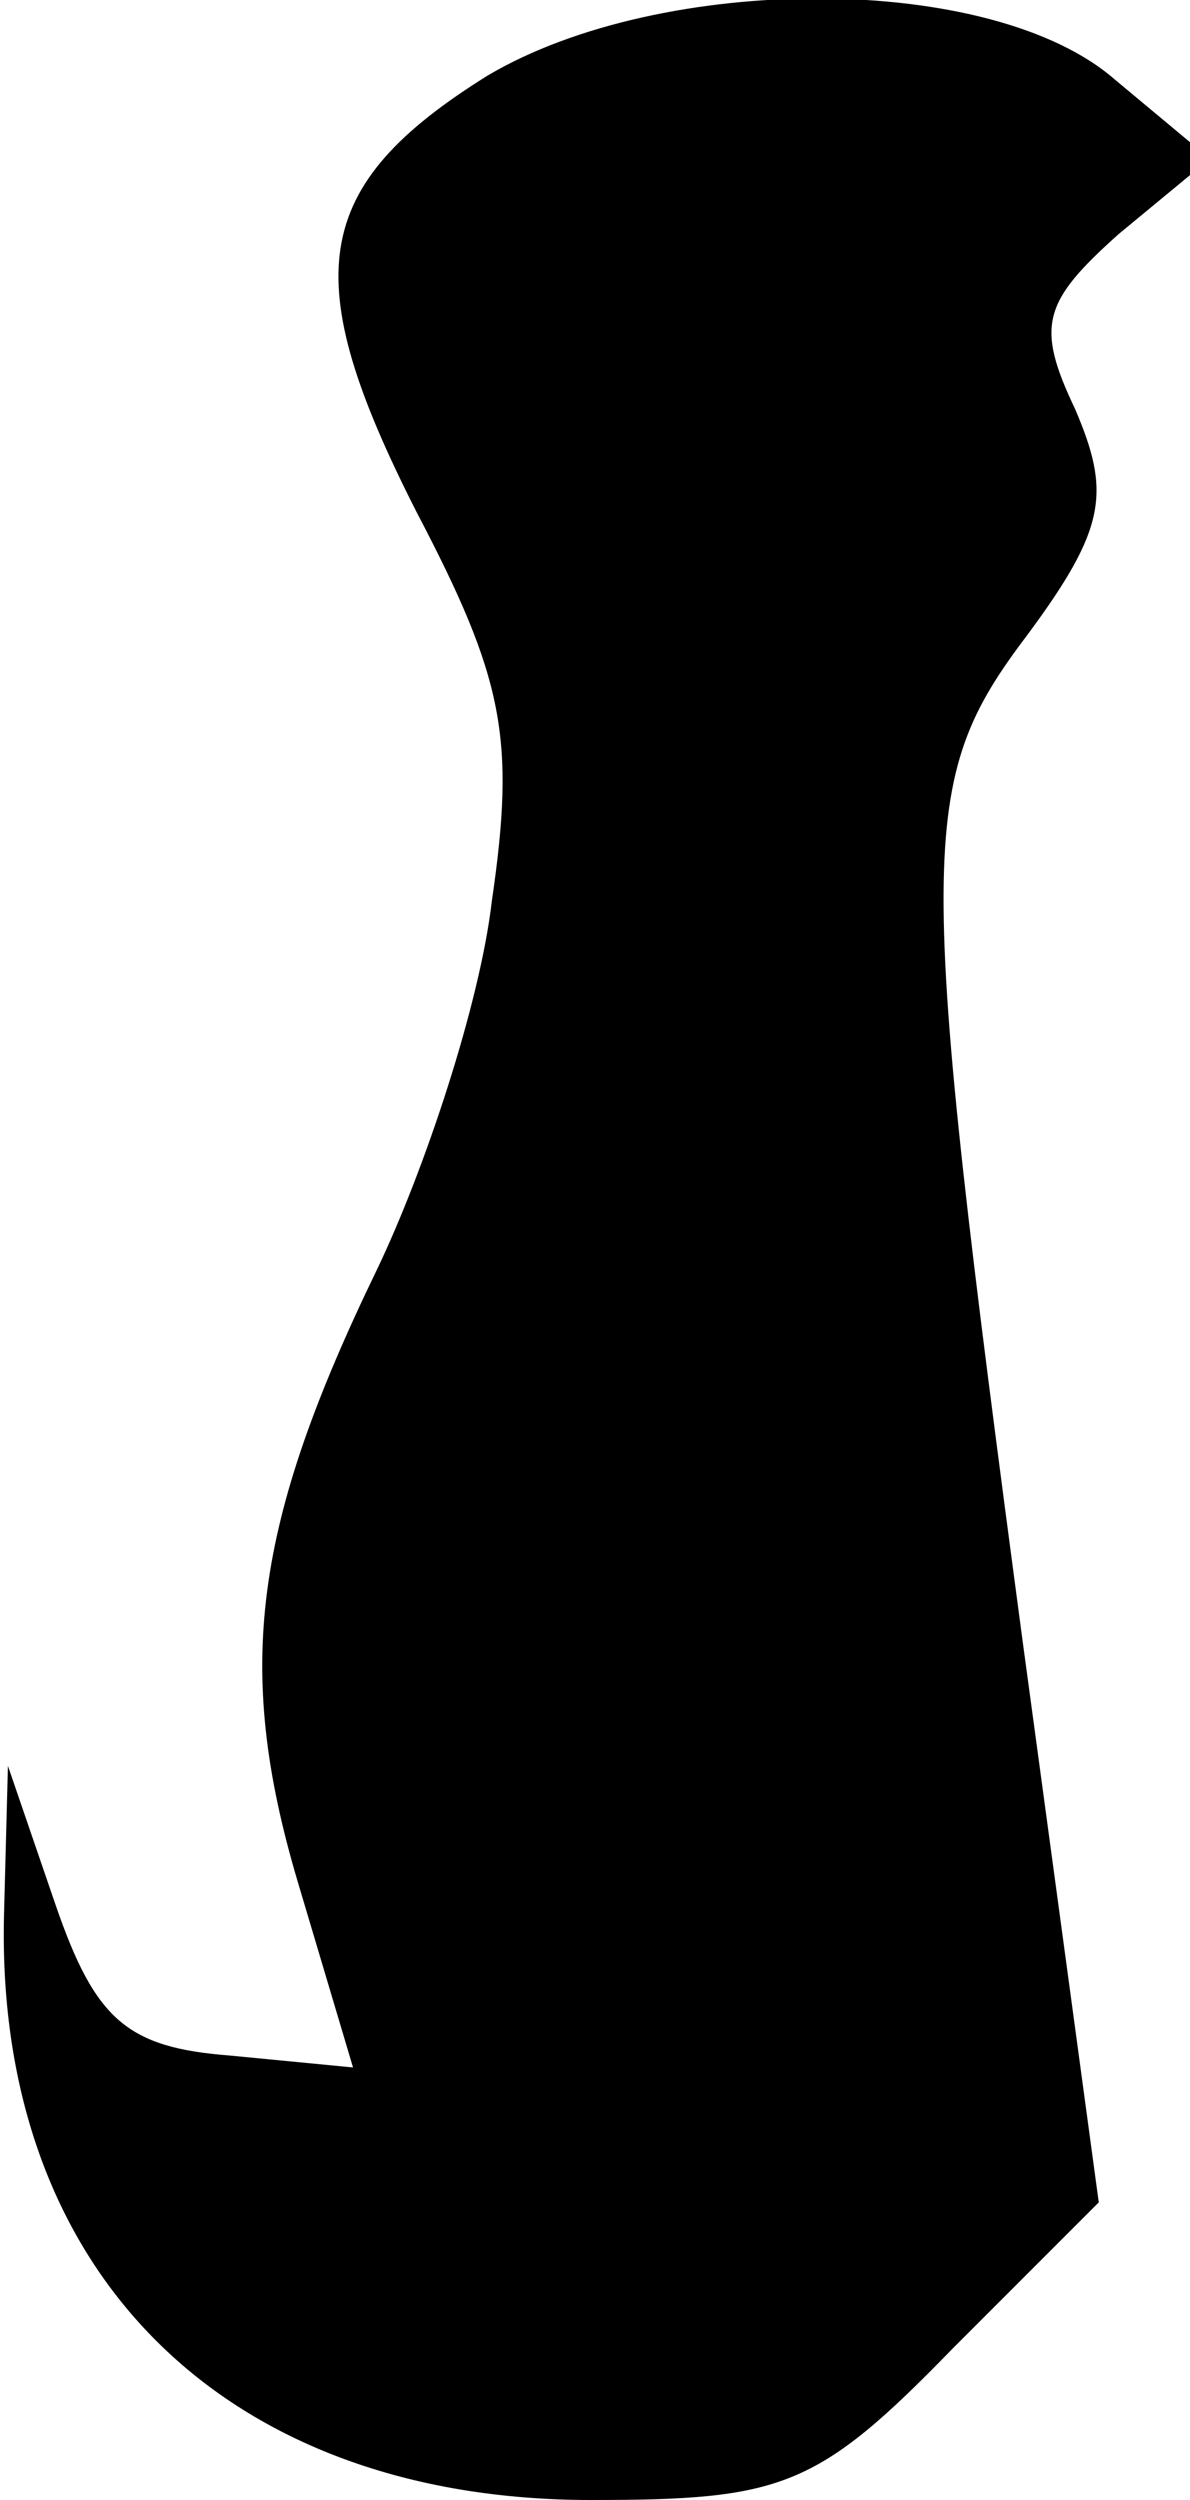 <?xml version="1.0" standalone="no"?>
<!DOCTYPE svg PUBLIC "-//W3C//DTD SVG 20010904//EN"
 "http://www.w3.org/TR/2001/REC-SVG-20010904/DTD/svg10.dtd">
<svg version="1.0" xmlns="http://www.w3.org/2000/svg"
 width="30pt" height="63pt" viewBox="0 0 30 63"
 preserveAspectRatio="xMidYMid meet">
<g transform="translate(0,63) scale(0.1,-0.1)"
fill="#000000" stroke="none">
<path fill="#000000" stroke="none" d="M123 611 c-45 -28 -48 -51 -18 -110 22
-42 25 -57 19 -98 -3 -26 -17 -68 -29 -93 -31 -64 -36 -100 -20 -154 l14 -47
-31 3 c-26 2 -34 9 -44 38 l-12 35 -1 -38 c-2 -90 56 -147 148 -147 48 0 57 3
91 38 l37 37 -19 140 c-27 202 -27 218 1 255 20 27 21 36 12 57 -10 21 -8 27
11 44 l23 19 -24 20 c-31 27 -114 27 -158 1z"/>
</g>
</svg>
